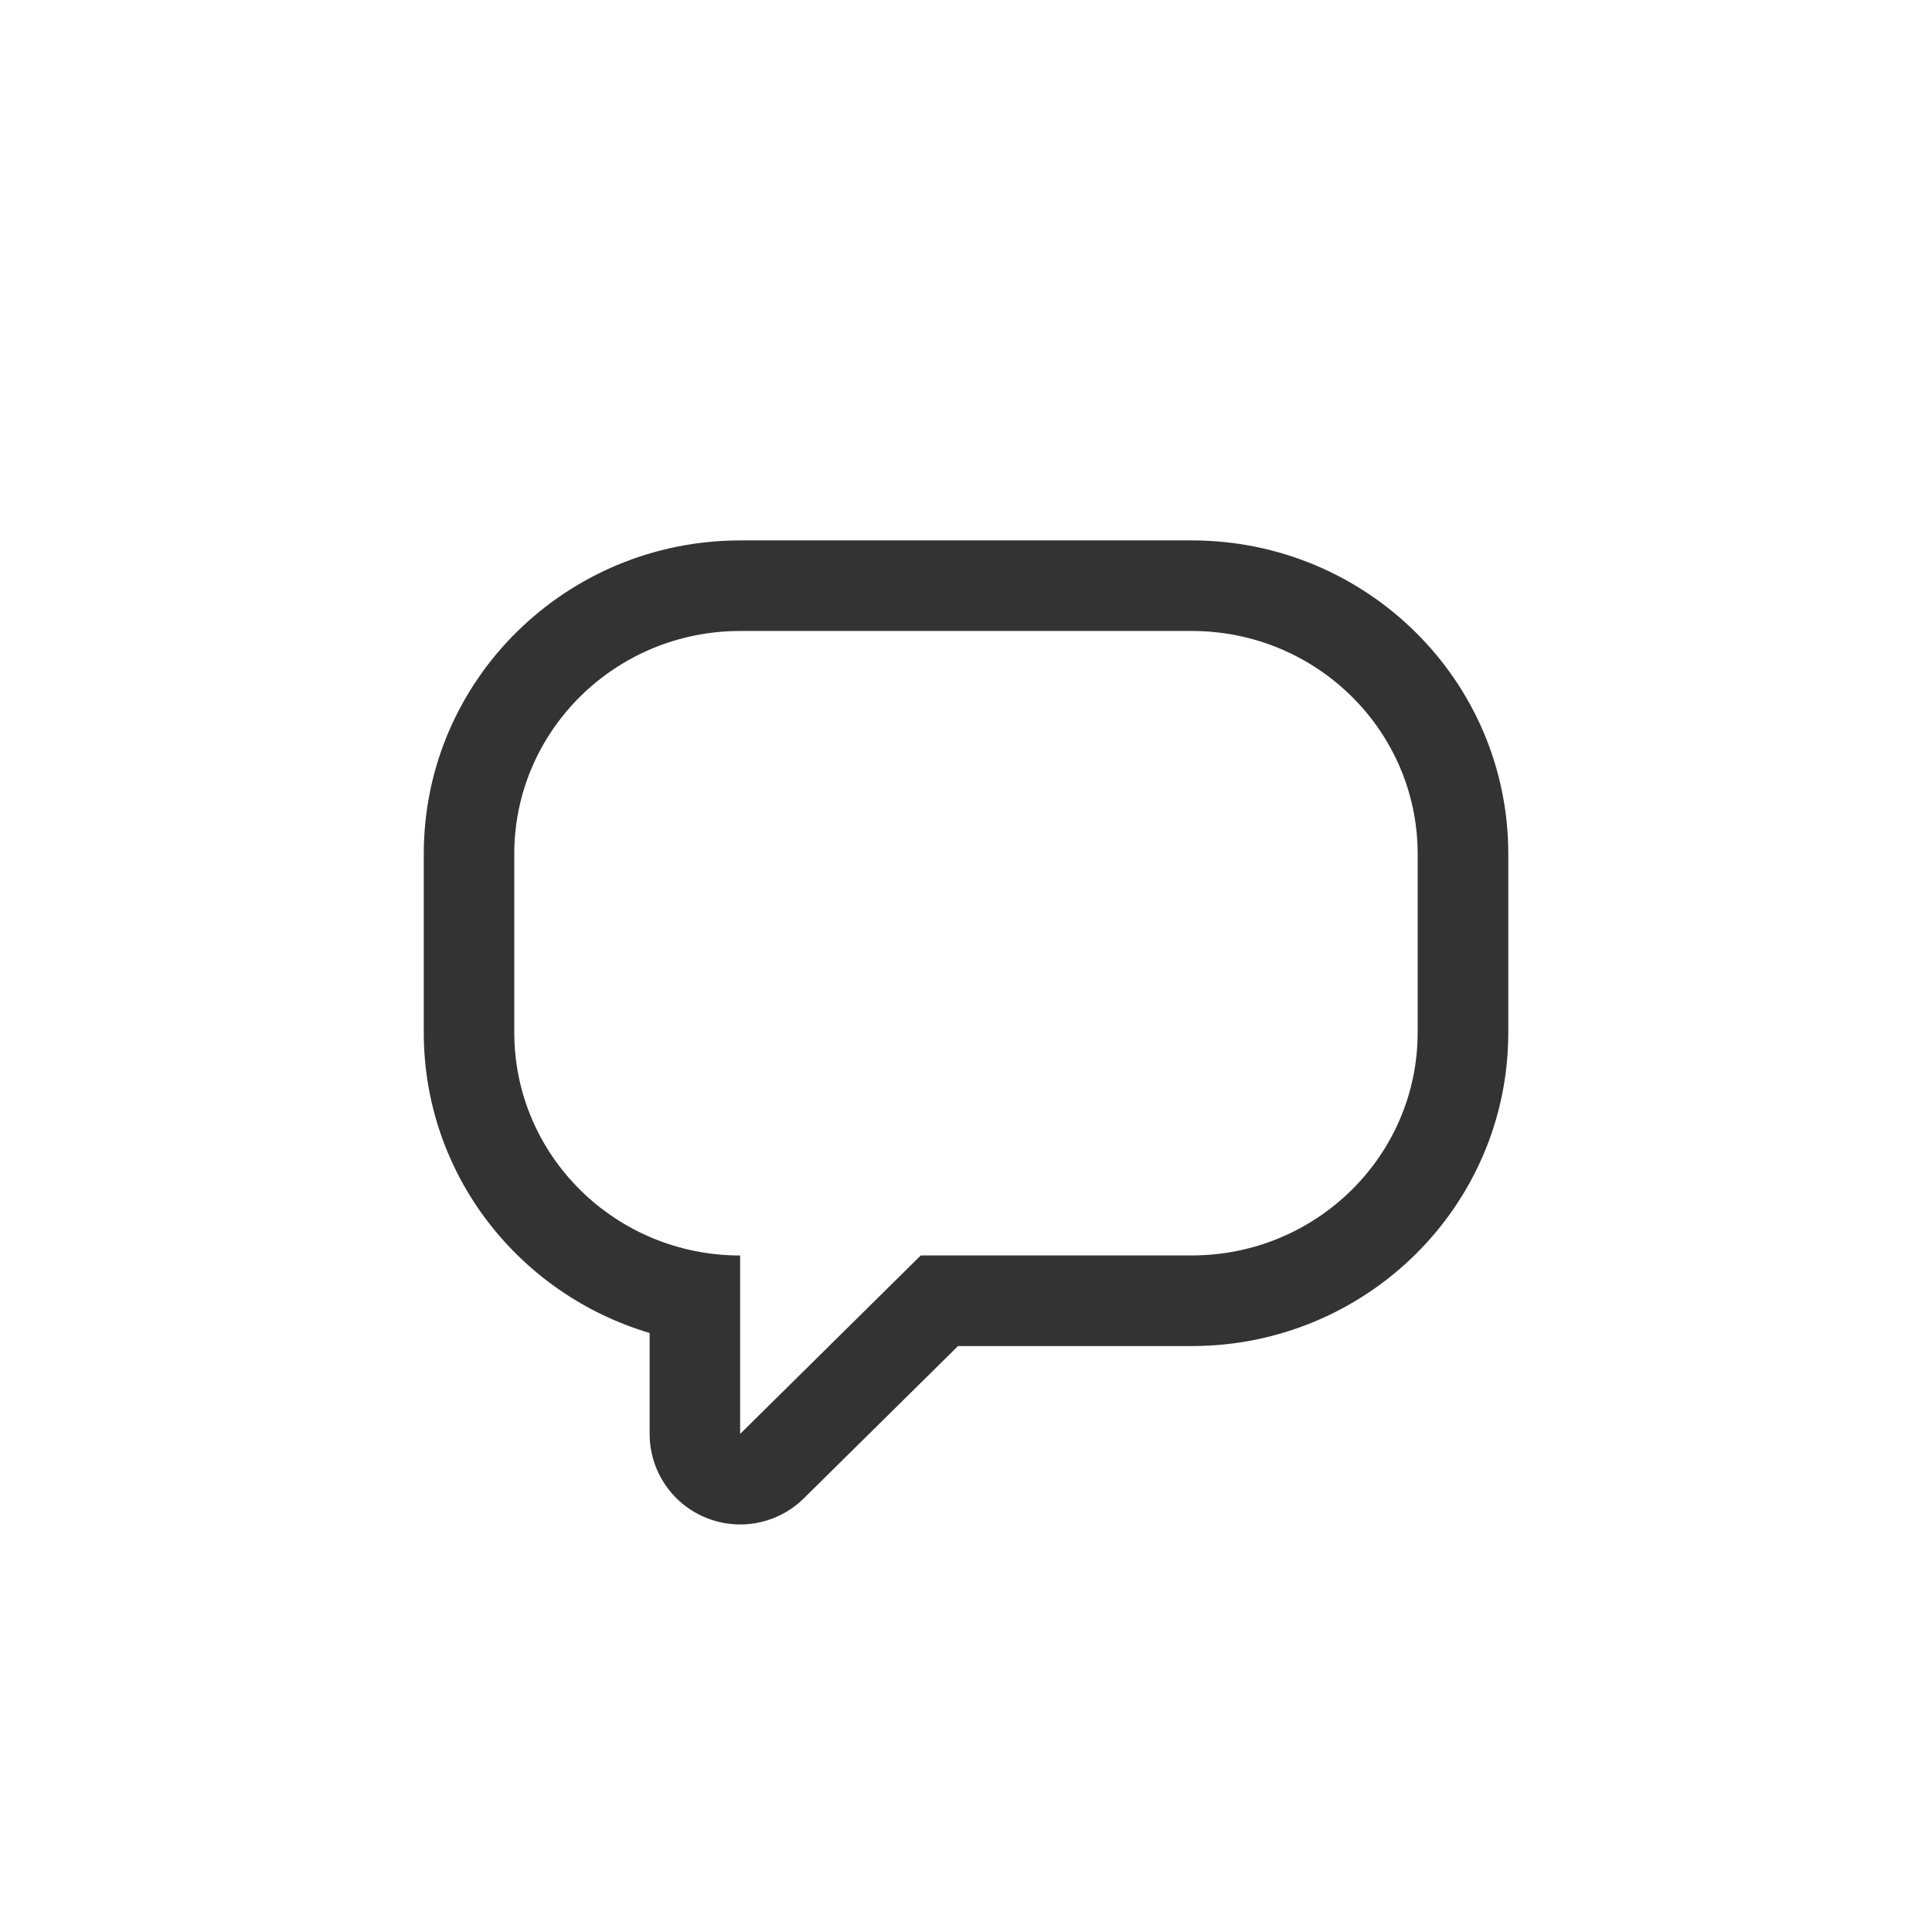 <svg version="1.1" xmlns="http://www.w3.org/2000/svg" xmlns:xlink="http://www.w3.org/1999/xlink" x="0px" y="0px" viewBox="0 0 32 32" style="enable-background:new 0 0 32 32;" xml:space="preserve"><circle cx="16" cy="16" r="14" fill="none" stroke="none"/><path d="M12.259,23.75v-2.955c-2.066,0-3.741-1.654-3.741-3.694v-2.956c0-2.04,1.675-3.694,3.741-3.694
	h7.481c2.066,0,3.741,1.654,3.741,3.694V17.1c0,2.04-1.675,3.694-3.741,3.694h-4.489L12.259,23.75z M15.868,22.295h3.873
	c2.877,0,5.241-2.308,5.241-5.194v-2.956c0-2.886-2.364-5.194-5.241-5.194h-7.481c-2.877,0-5.241,2.308-5.241,5.194V17.1
	c0,2.364,1.586,4.34,3.741,4.978v1.672c0,0.605,0.363,1.151,0.922,1.384c0.558,0.233,1.202,0.108,1.632-0.317L15.868,22.295z" fill-rule="evenodd" clip-rule="evenodd" fill="#333333"/><circle cx="16" cy="16" r="15.5" fill="none" stroke="none"/></svg>